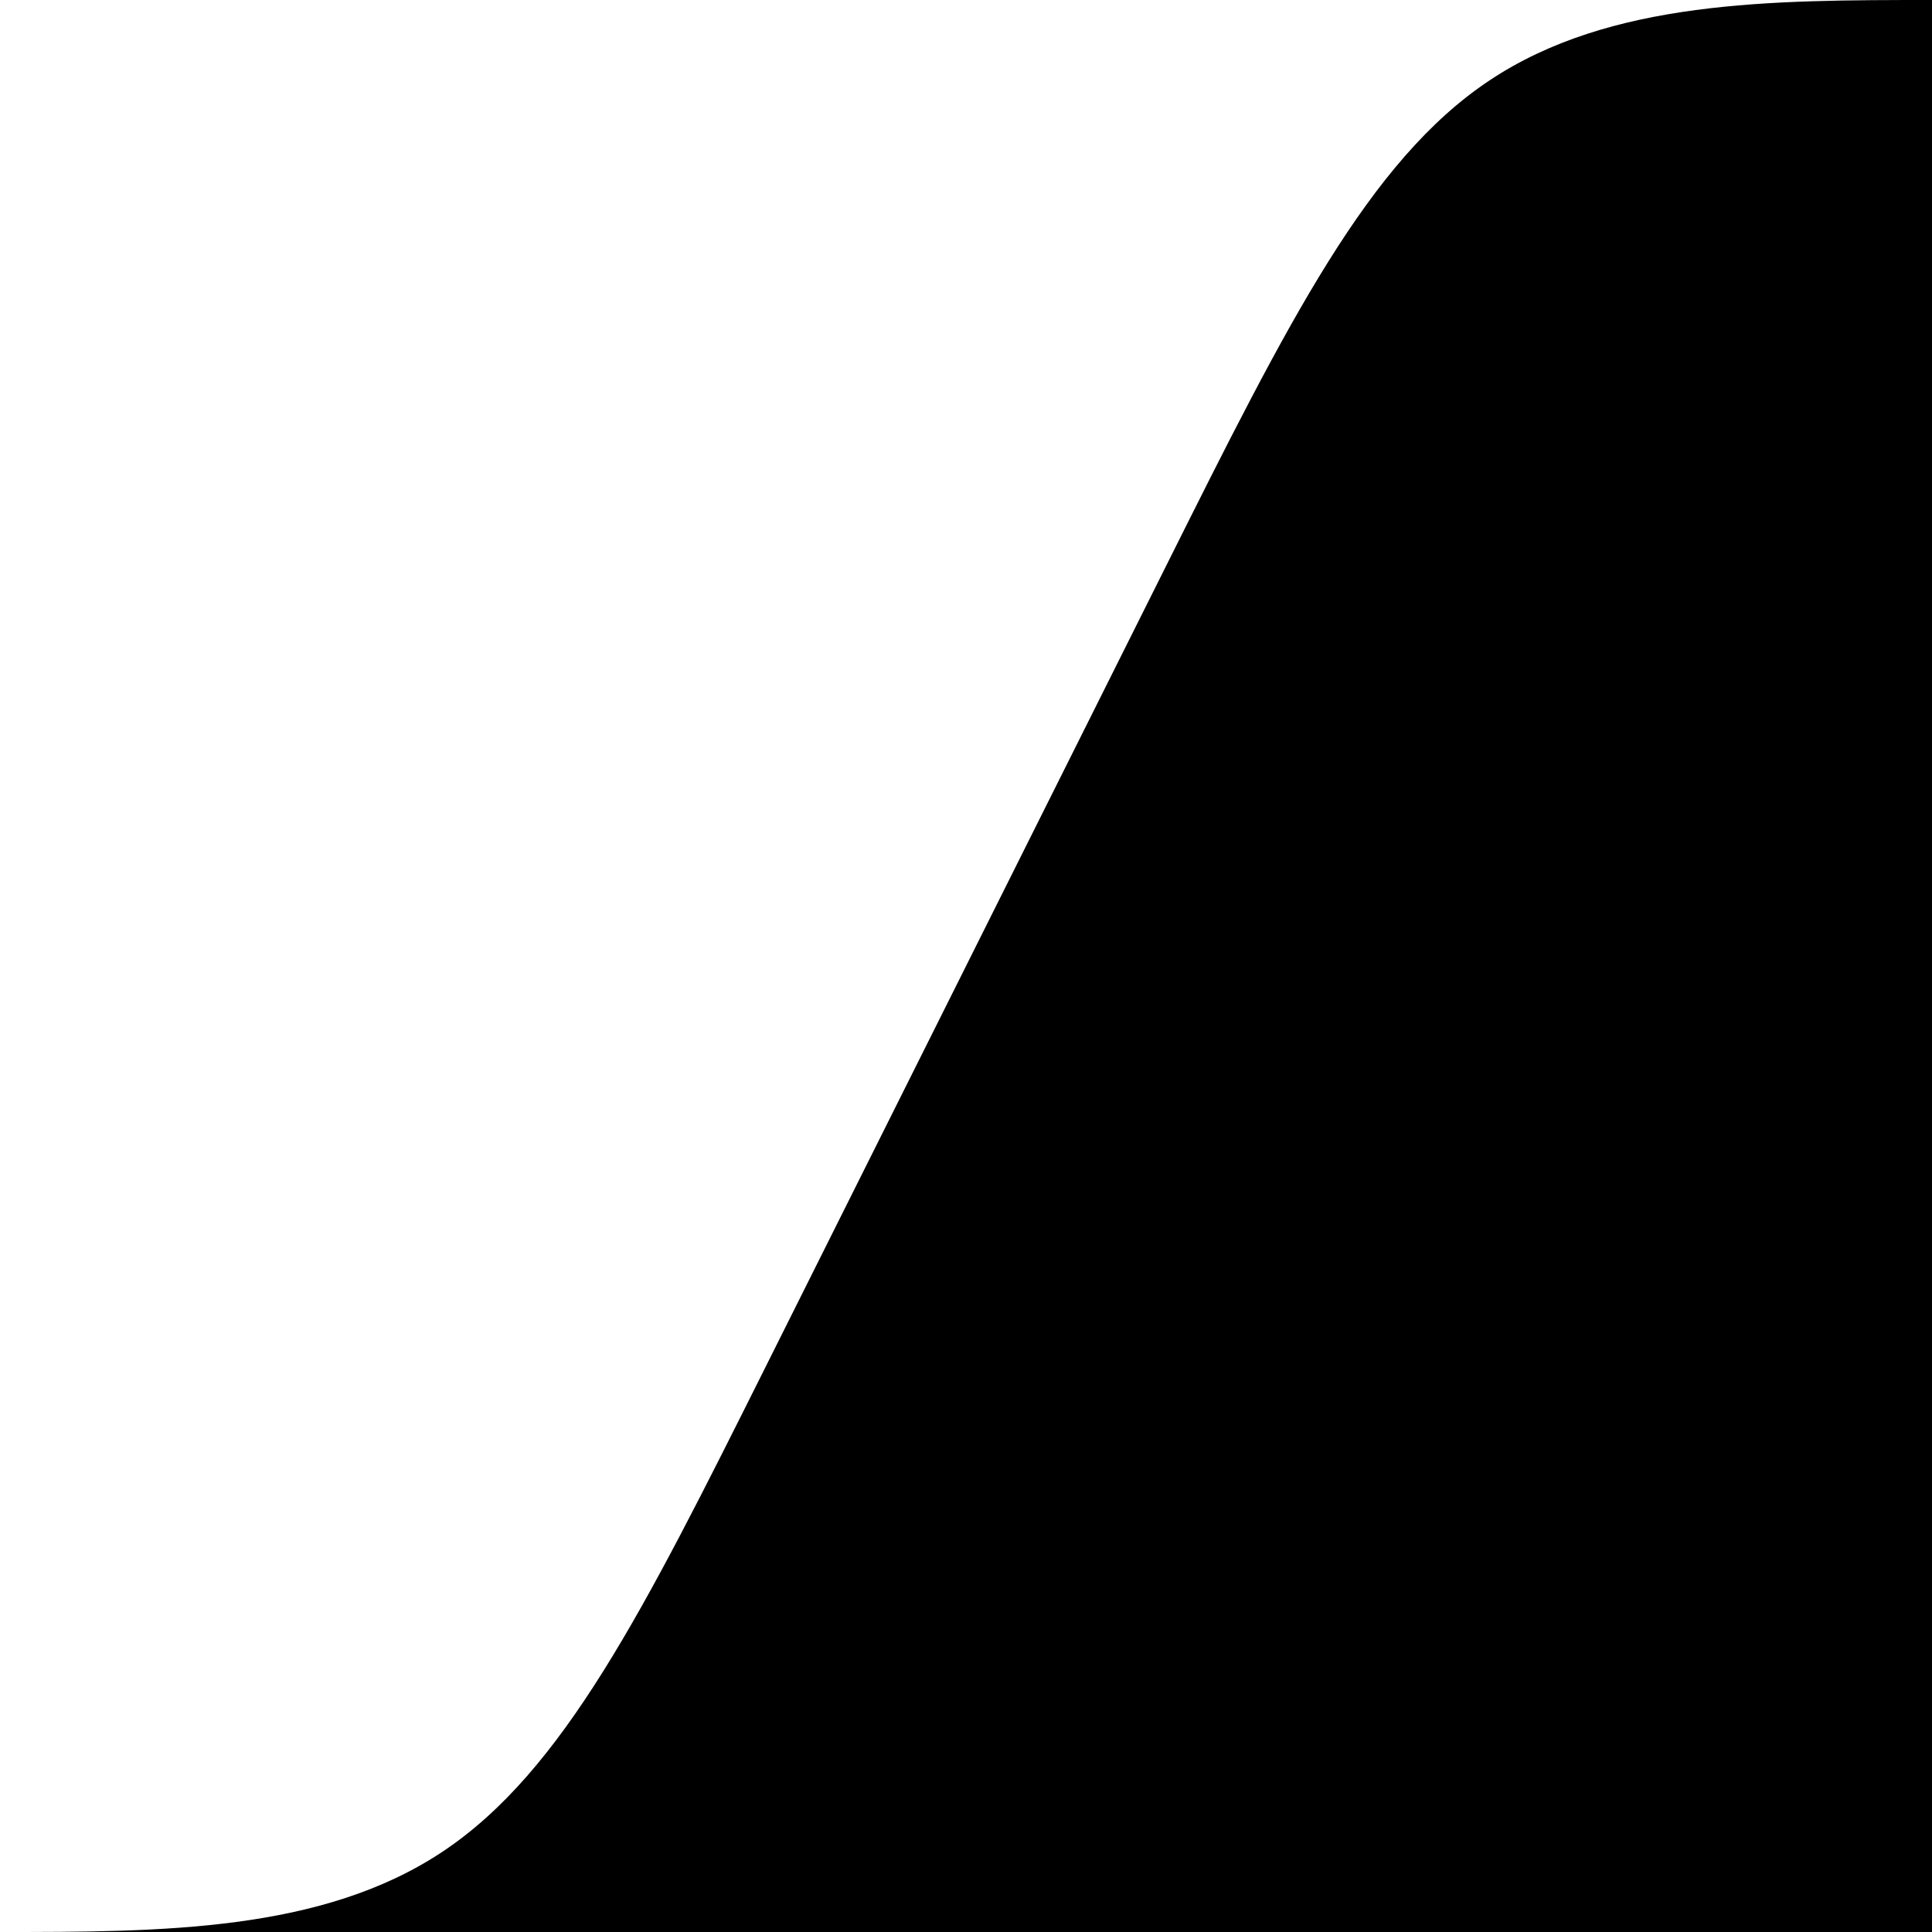 <!-- Created by QNetITQ for the WaveFox project -->

<svg xmlns="http://www.w3.org/2000/svg" width="32" height="32" viewBox="0 0 32 32" preserveAspectRatio="none">

    <path fill="context-fill" d="m 0,32 c 2.667,0 5.334,0 7.334,-1.333 1.999,-1.333 3.333,-4 5.333,-8 2,-4 4.667,-9.333 6.667,-13.333 2,-4 3.333,-6.667 5.334,-8 C 26.668,0 29.333,0 32,0 c 0,0 0,32 0,32 0,0 -32,0 -32,0 z" />

</svg>
